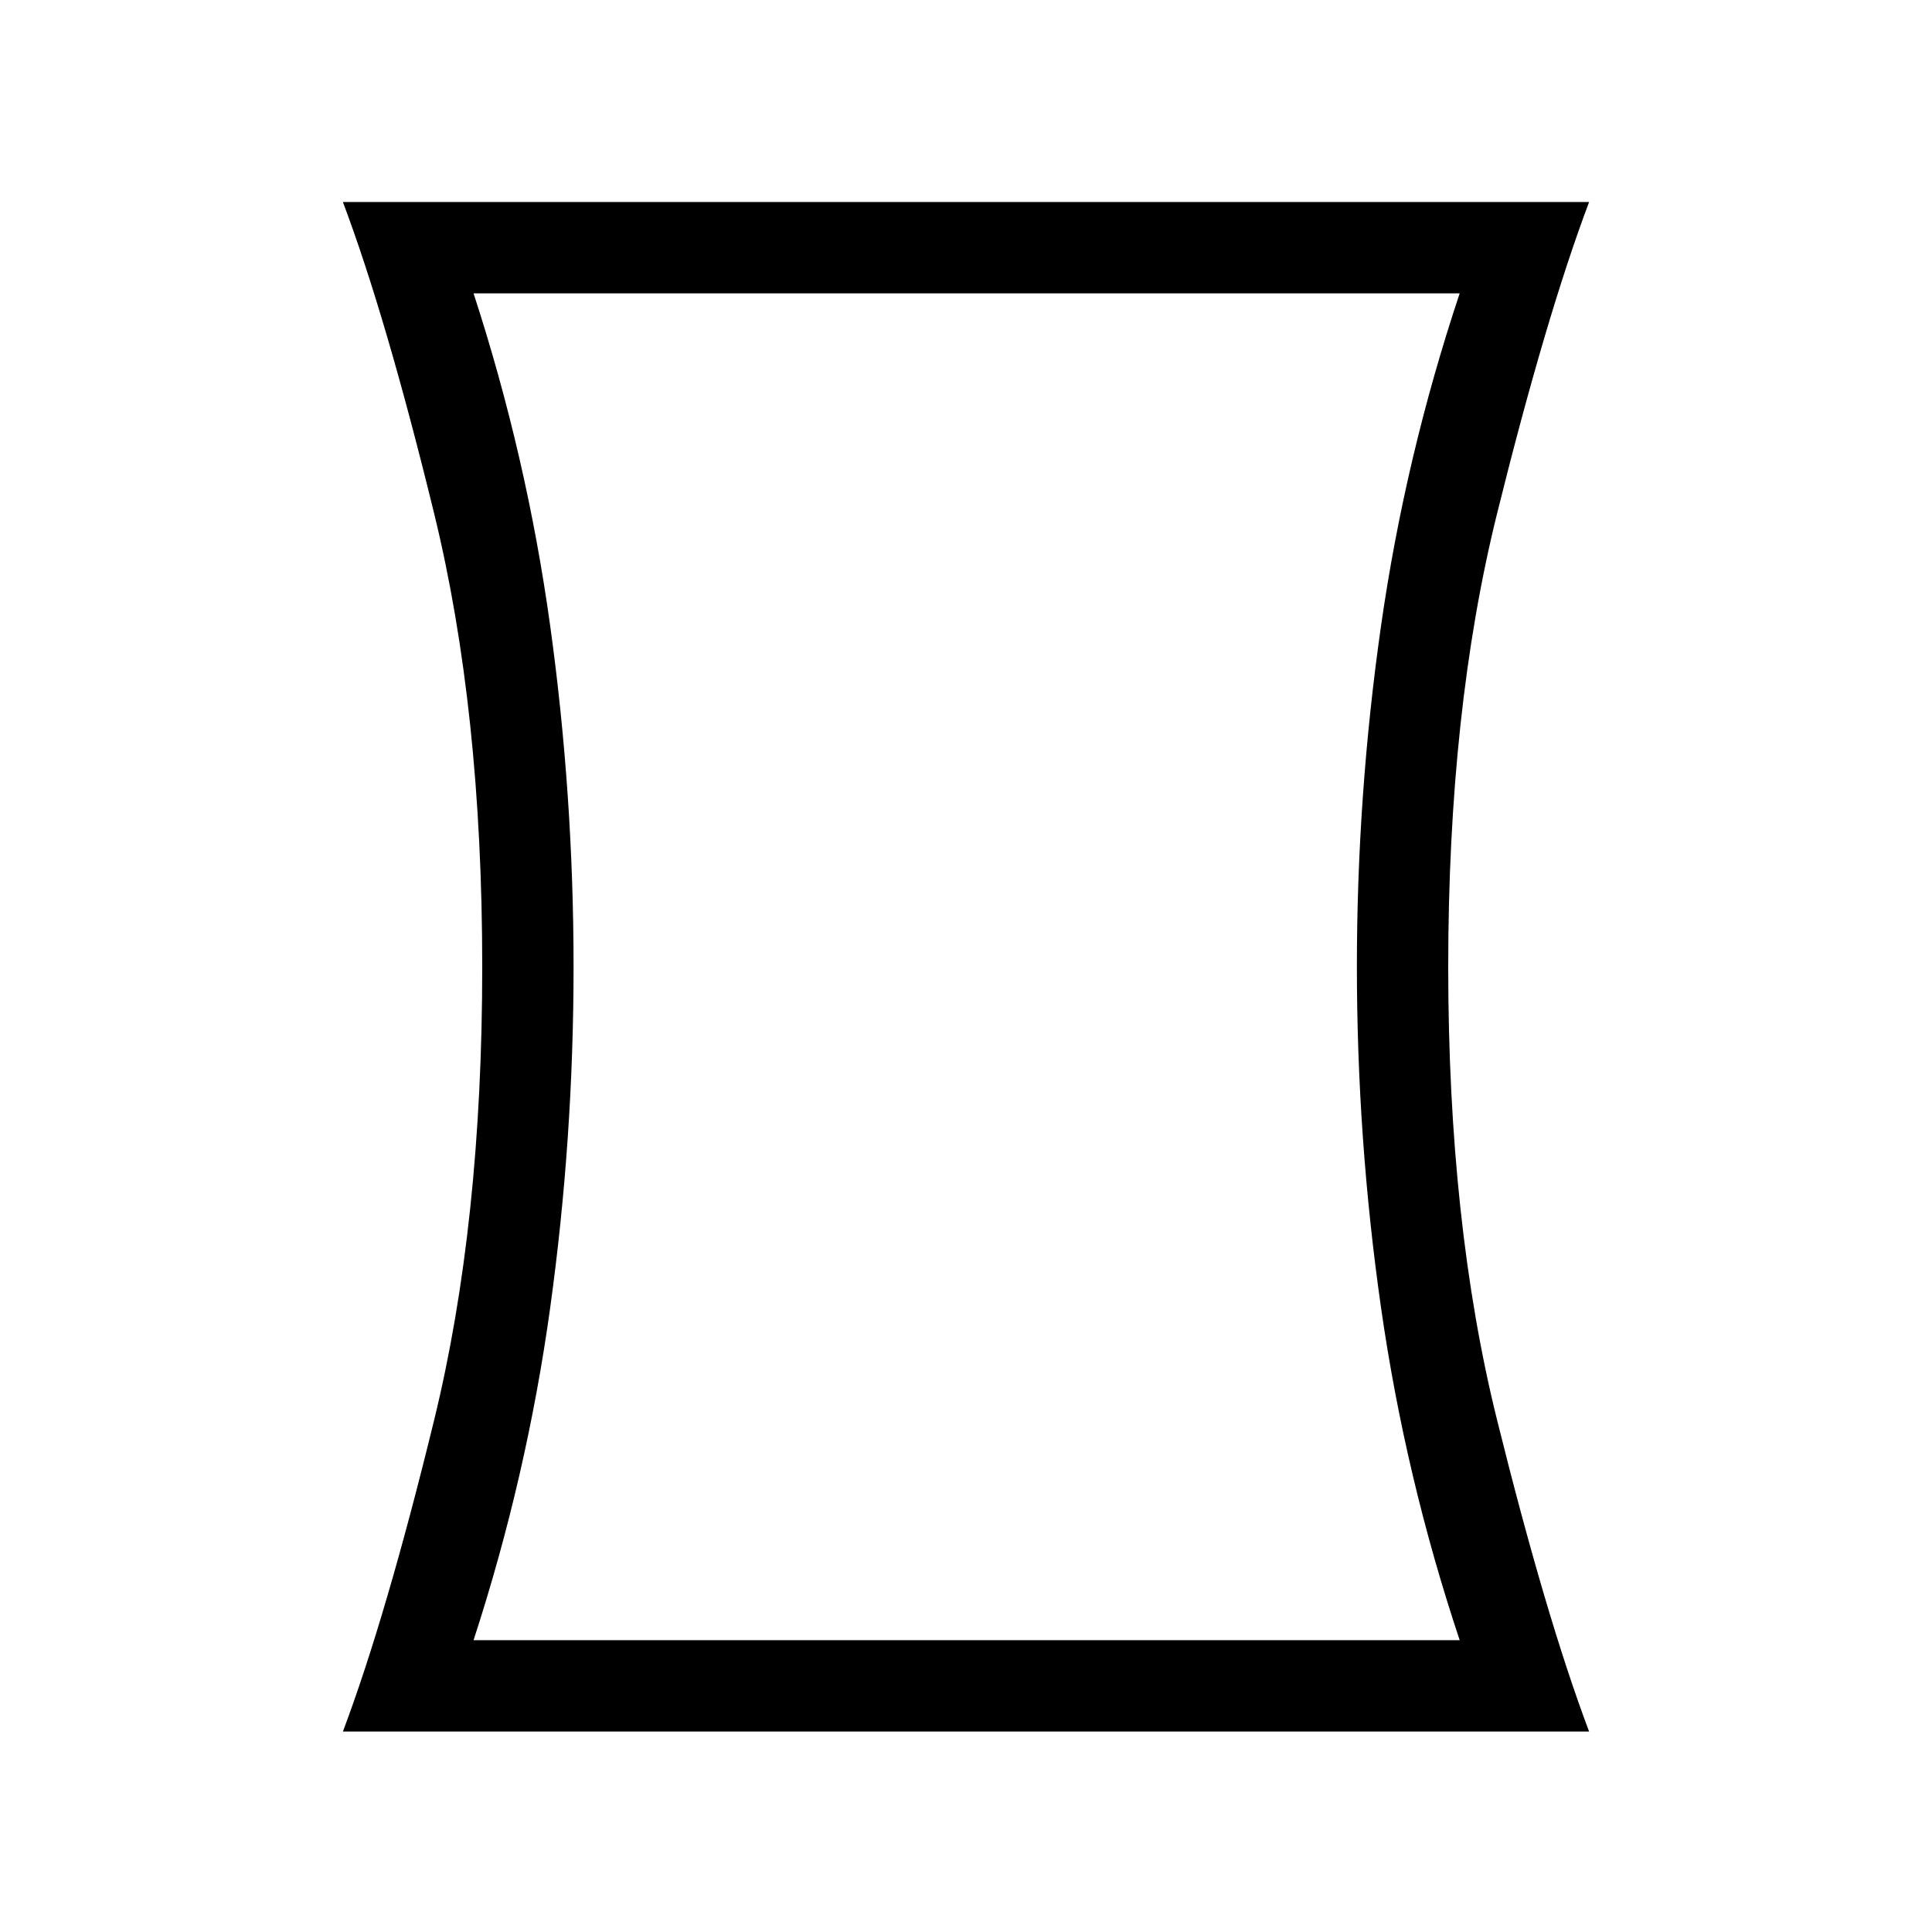 <svg xmlns="http://www.w3.org/2000/svg" width="48" height="48" viewBox="0 96 960 960"><path d="M170.387 956.383q21.461-57.001 45.346-154.807 23.884-97.807 23.884-225.191t-23.884-225.191q-23.885-97.807-45.346-154.808h619.226q-21.461 57.001-45.73 154.808-24.269 97.807-24.269 225.191t24.269 225.191q24.269 97.806 45.73 154.807H170.387ZM725.307 911q-27.077-81.231-39.077-165.193-12-83.961-12-169.422 0-85.462 12-169.423 12-83.962 39.077-165.192H235.308Q261.77 323 273.385 406.962 285 490.923 285 576.385q0 85.461-11.615 169.422Q261.77 829.769 235.308 911h489.999ZM480 576.385Z"/></svg>